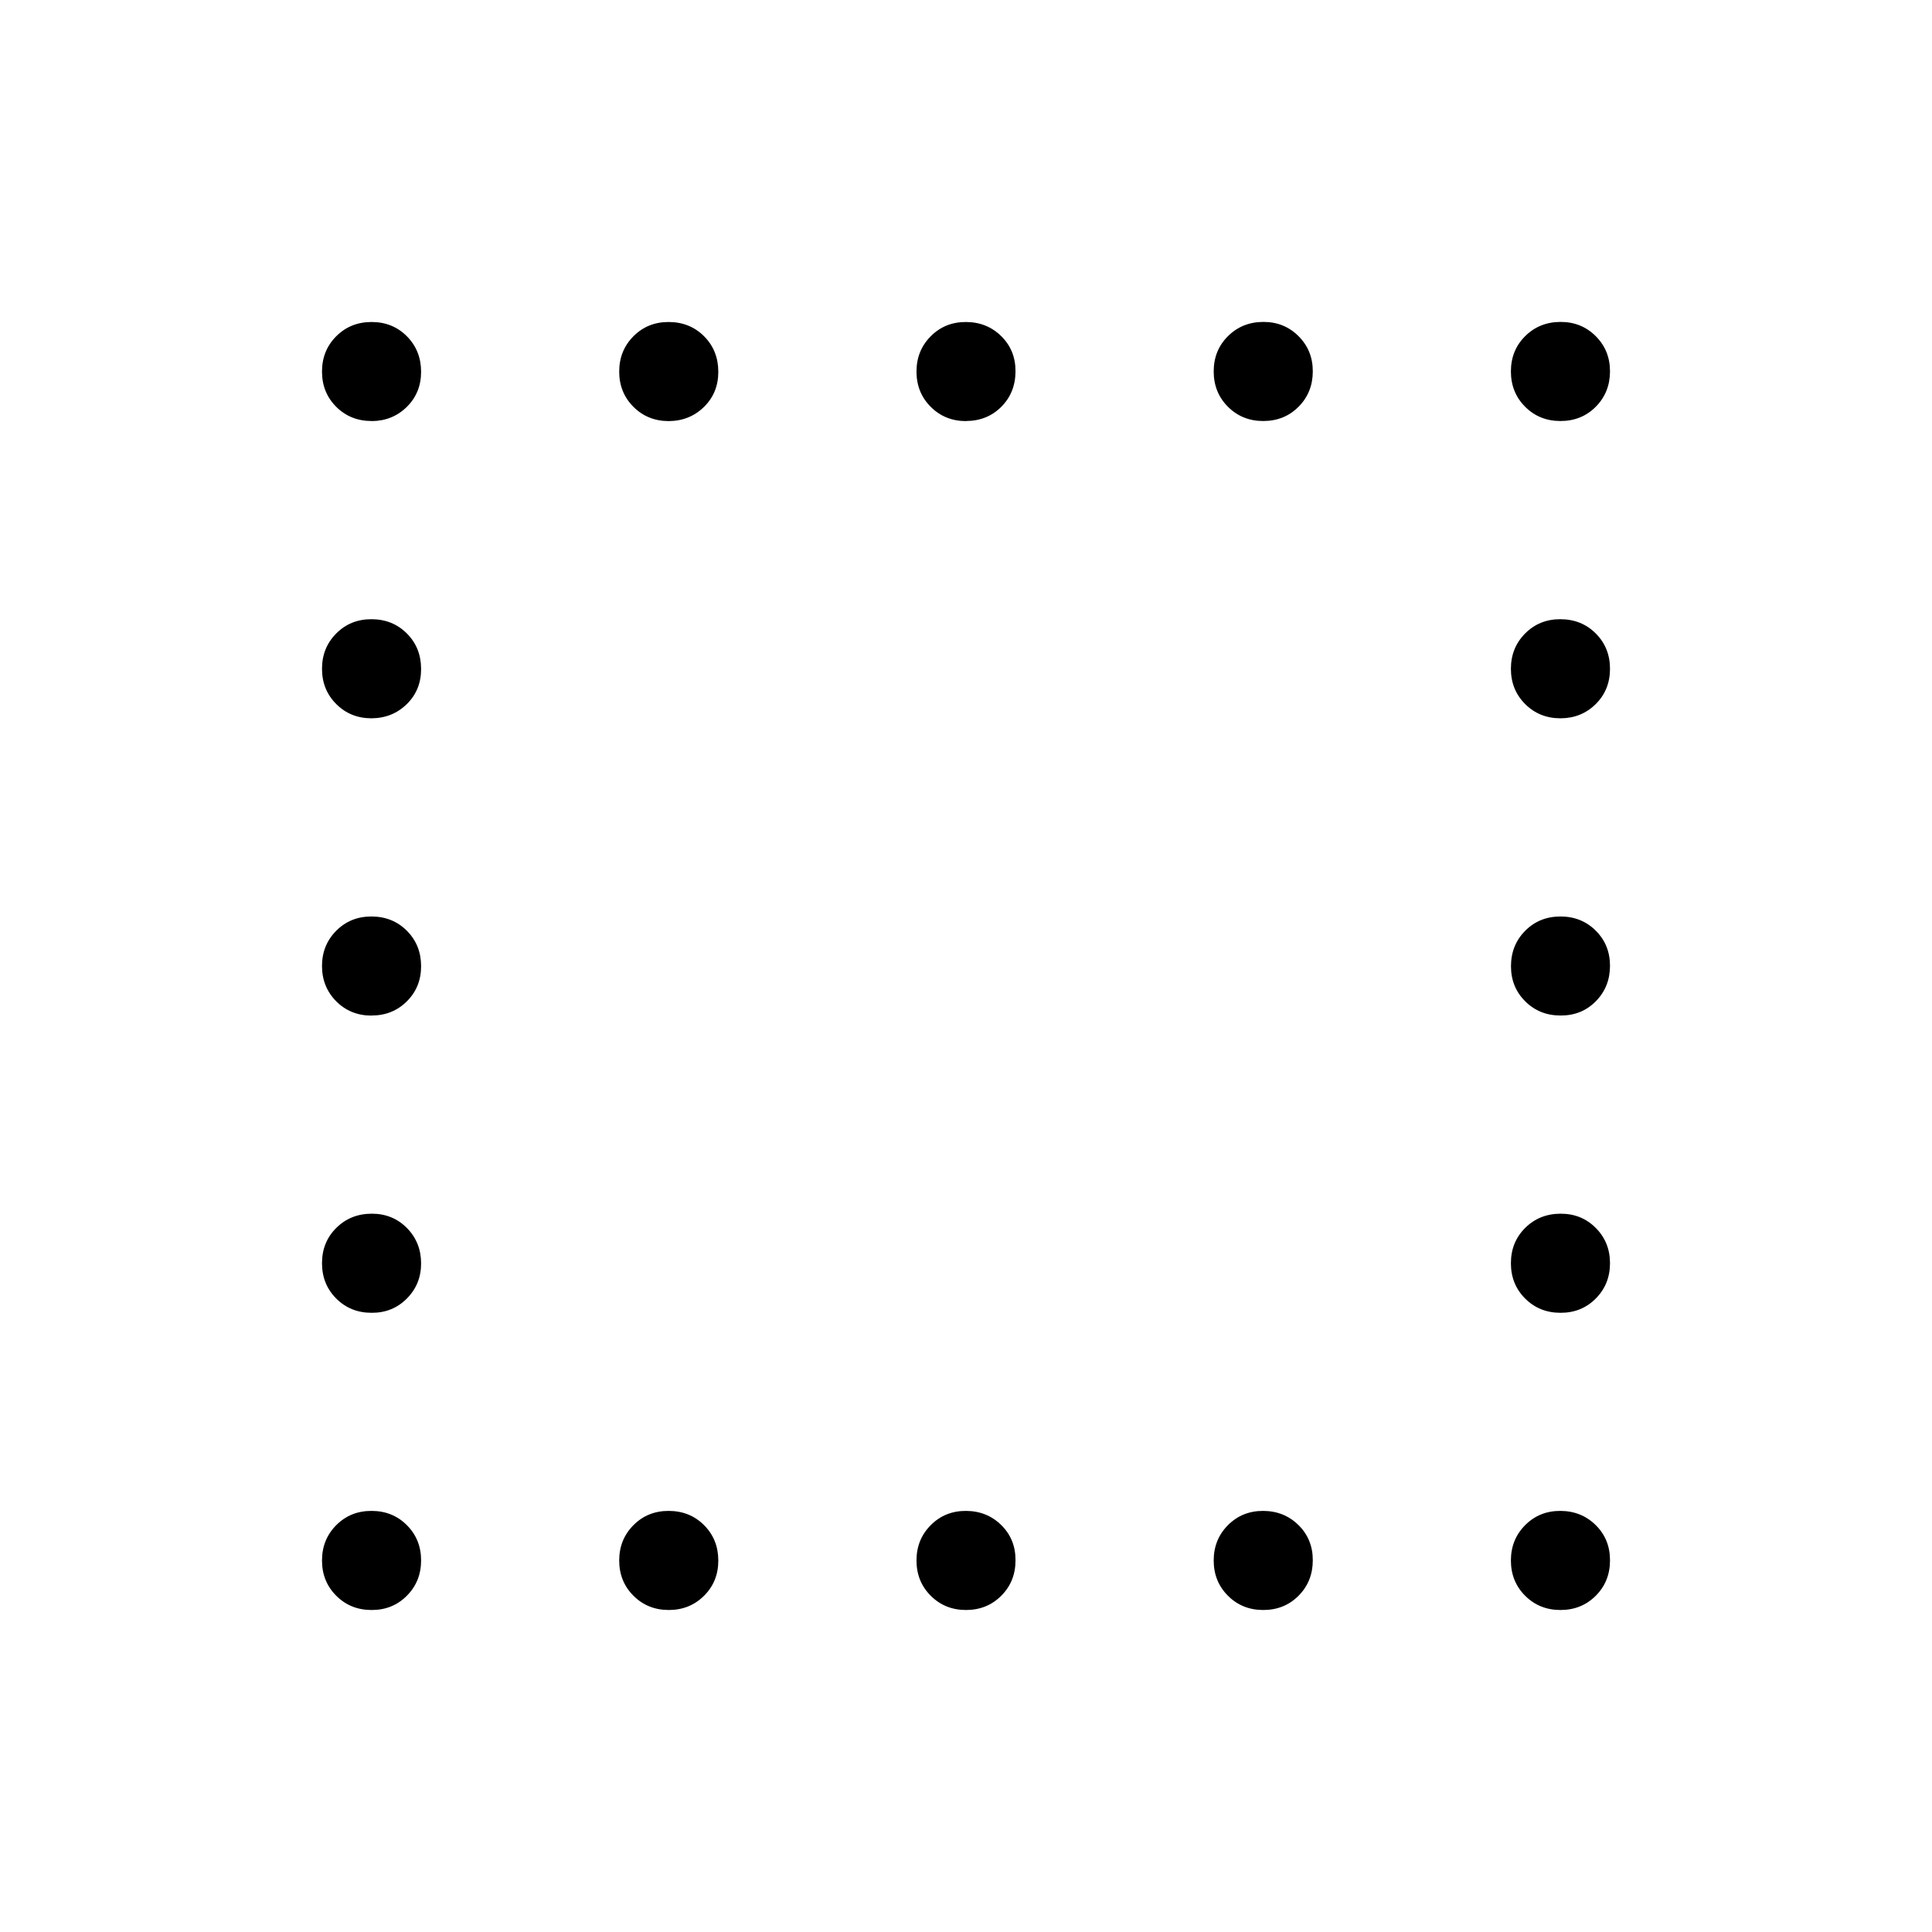 <svg xmlns="http://www.w3.org/2000/svg" xmlns:xlink="http://www.w3.org/1999/xlink" width="24" height="24" viewBox="0 0 24 24"><path fill="currentColor" d="M4.616 5.23q-.262 0-.439-.176Q4 4.877 4 4.616q0-.262.177-.439T4.616 4t.438.177t.177.439t-.177.438t-.439.177m3.693 0q-.262 0-.439-.177t-.177-.438t.177-.439T8.308 4t.438.177t.177.439t-.177.438t-.438.177m3.692 0q-.261 0-.438-.177t-.177-.438t.177-.439T12 4t.439.177t.176.439t-.177.438T12 5.23m3.692 0q-.261 0-.438-.177t-.177-.439t.177-.438t.438-.177t.439.177t.177.439t-.177.438t-.439.177m3.692 0q-.261 0-.438-.177t-.177-.439t.177-.438t.438-.177t.439.177t.177.439t-.177.438t-.438.177M4.615 8.923q-.261 0-.438-.177T4 8.308t.177-.439t.439-.177t.438.177t.177.439t-.177.438t-.438.177m14.769 0q-.262 0-.439-.177t-.177-.438t.177-.439t.439-.177t.438.177q.177.177.177.439t-.177.438t-.438.177m-14.77 3.693q-.261 0-.438-.177Q4 12.26 4 12t.177-.438t.439-.177t.438.177t.177.438t-.177.439t-.439.176m14.77 0q-.262 0-.439-.177T18.77 12t.177-.438t.438-.177t.439.177T20 12t-.177.439t-.438.176m-14.77 3.693q-.261 0-.438-.177T4 15.692t.177-.438t.439-.177t.438.177t.177.438t-.177.439t-.438.177m14.769 0q-.262 0-.439-.177t-.177-.439t.177-.438t.439-.177t.438.177q.177.177.177.438t-.177.439t-.438.177M4.615 20q-.261 0-.438-.177T4 19.385t.177-.439t.439-.177q.261 0 .438.177t.177.438t-.177.439t-.438.177m3.692 0q-.262 0-.439-.177t-.177-.438t.177-.439t.439-.177t.438.177t.177.438t-.177.439t-.438.177M12 20q-.261 0-.438-.177t-.177-.438t.177-.439t.438-.177t.439.177t.176.438q0 .262-.177.439T12 20m3.692 0q-.261 0-.438-.177t-.177-.438t.177-.439t.438-.177t.439.177t.177.438t-.177.439t-.439.177m3.692 0q-.261 0-.438-.177t-.177-.438t.177-.439t.438-.177t.439.177t.177.438q0 .262-.177.439t-.438.177"/></svg>